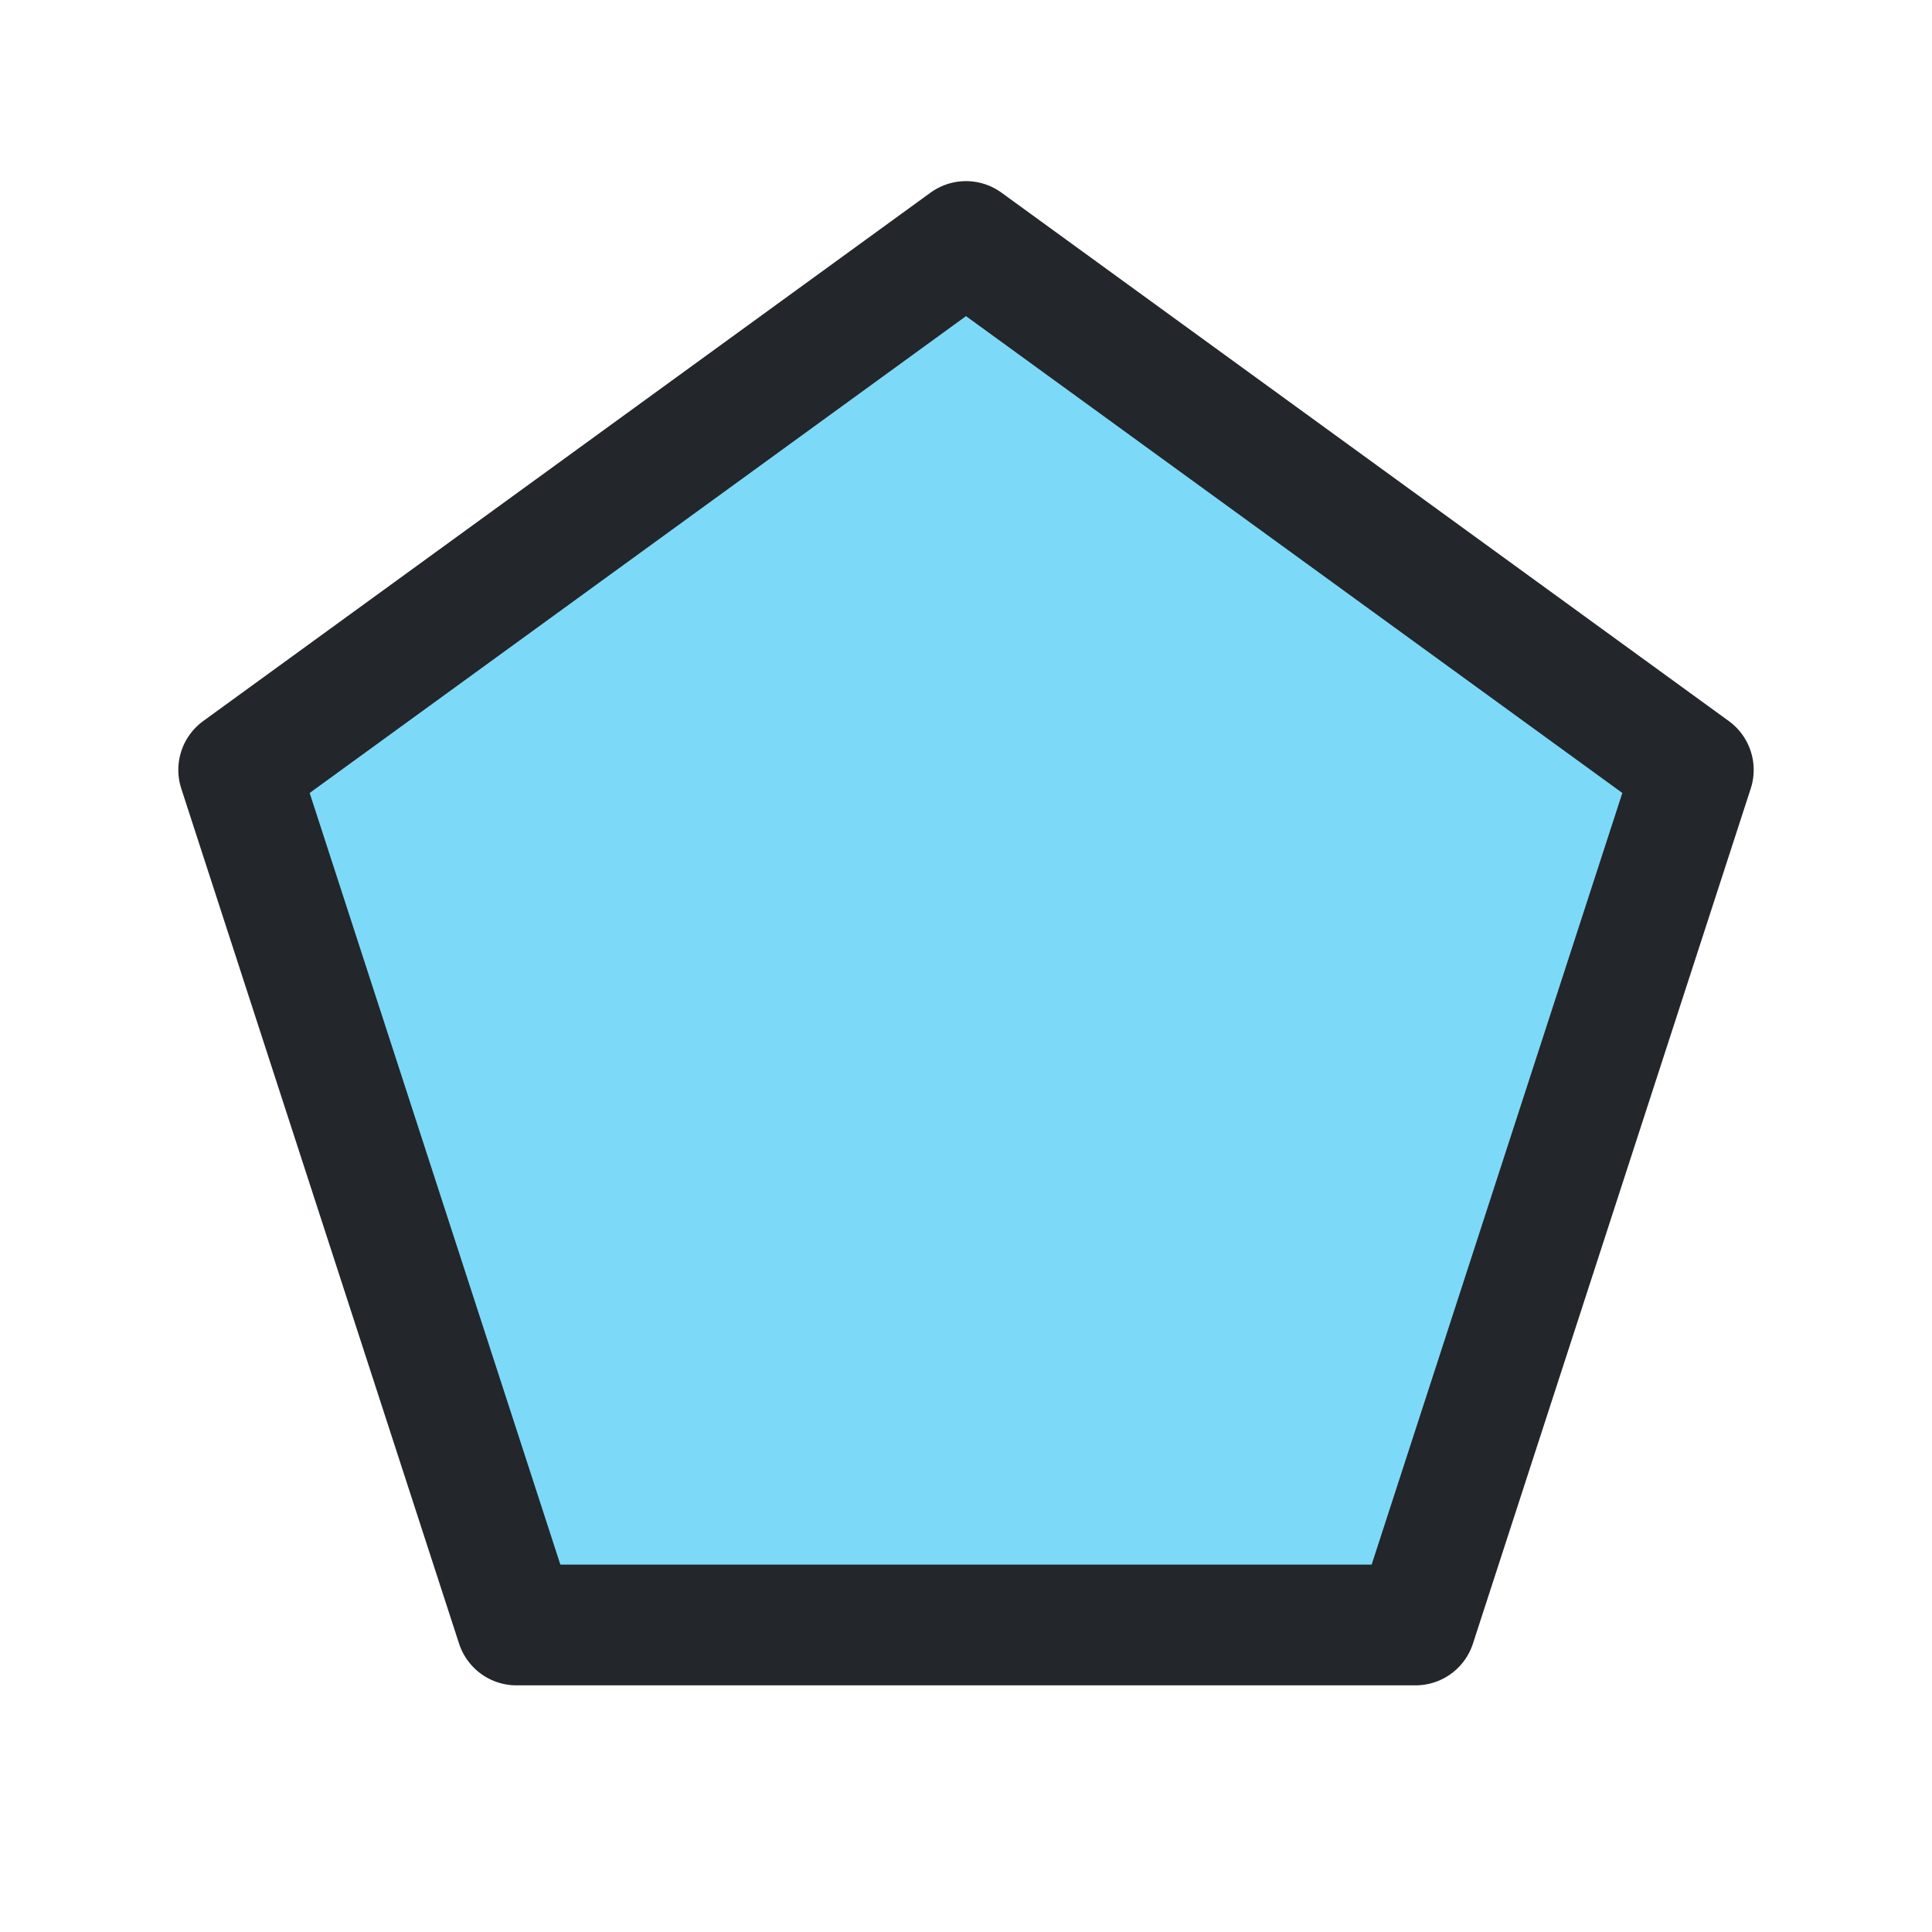 <svg width="1em" height="1em" viewBox="0 0 24 24" fill="none" xmlns="http://www.w3.org/2000/svg">
    <path d="M12 3L21.035 9.564L17.584 20.186H6.416L2.965 9.564L12 3Z" fill="#7CDAF8" stroke="#23262A"
        stroke-width="1.5" stroke-linejoin="round" />
</svg>